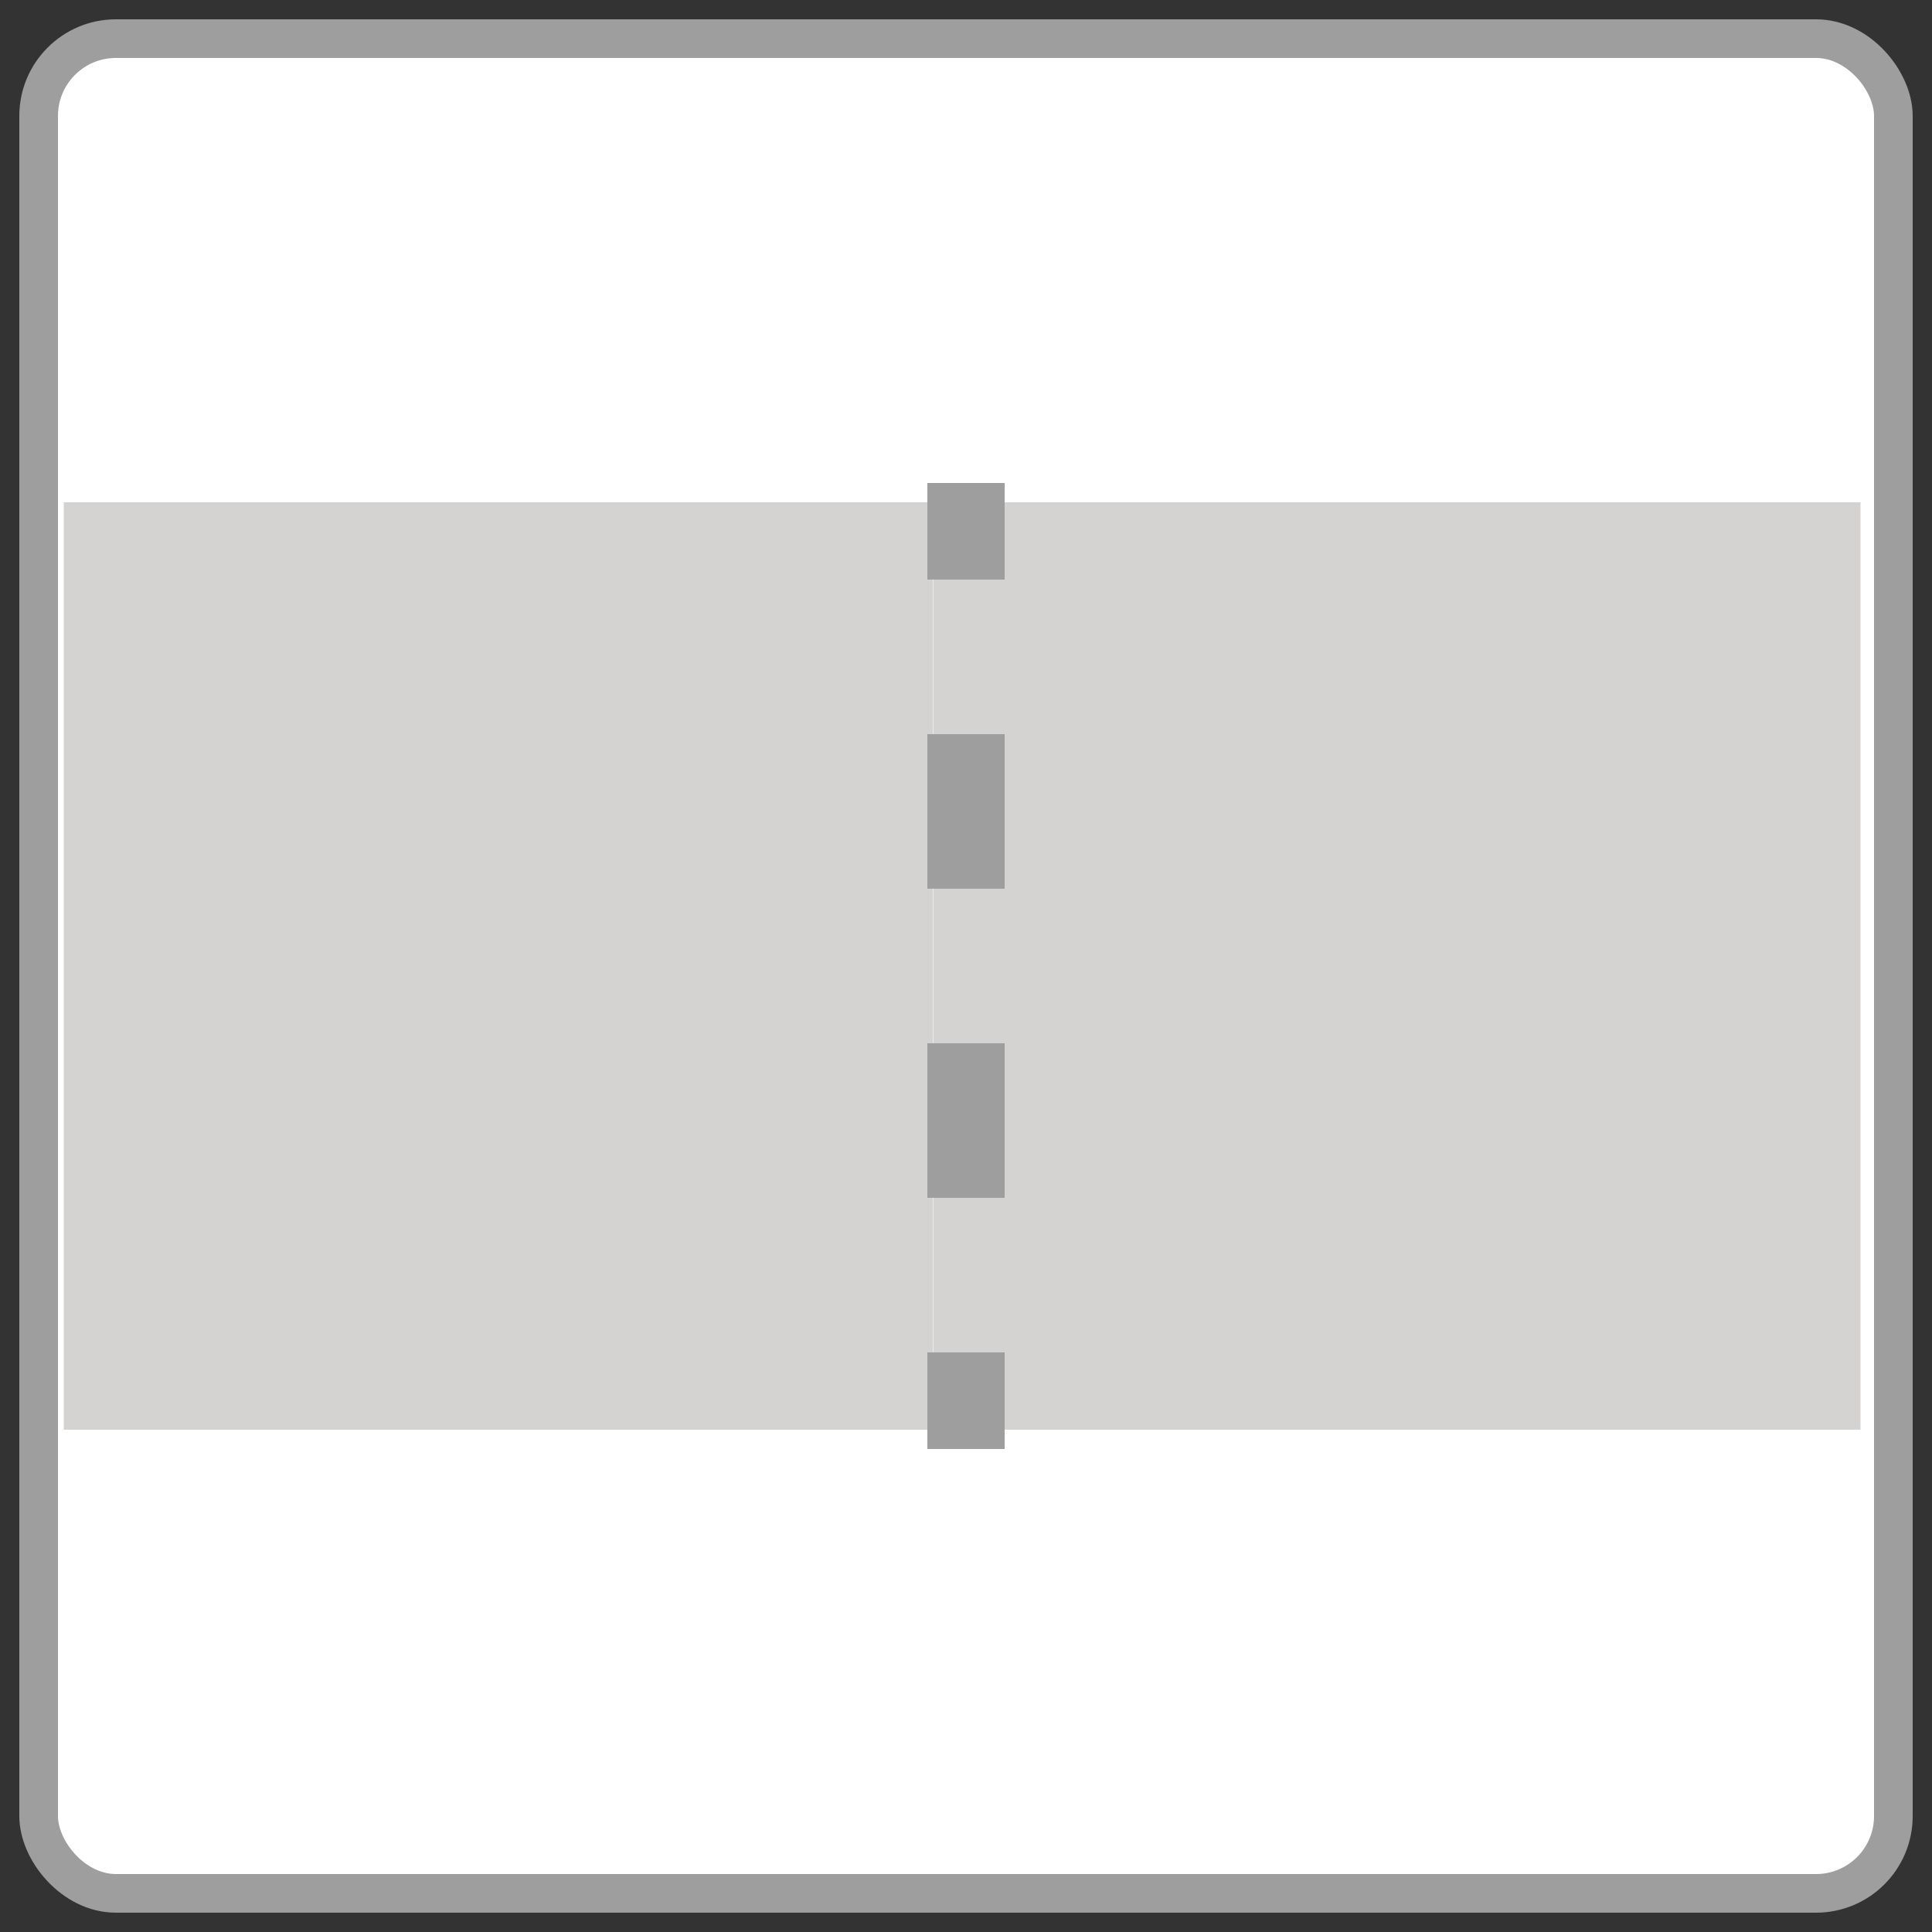 <svg id="Layer_1" data-name="Layer 1" xmlns="http://www.w3.org/2000/svg" viewBox="0 0 50 50"><rect x="0" y="0" width="50" height="50" fill="#333333" stroke="none"/><defs><style>.cls-1{fill:#fff;}.cls-1,.cls-3,.cls-4{stroke:#9e9e9e;stroke-miterlimit:10;}.cls-2{fill:#d5d3d2;}.cls-3,.cls-4{fill:none;}.cls-4{stroke-dasharray:4 4;}</style></defs><rect class="cls-1" x="1" y="1" width="48" height="48" rx="2"/><rect class="cls-2" x="1.65" y="13" width="22.49" height="24"/><rect class="cls-2" x="24.15" y="13" width="24" height="24"/><polyline class="cls-3" points="25.5 35 25.5 37 24.5 37 24.5 35"/><line class="cls-4" x1="24.5" y1="31" x2="24.5" y2="17"/><polyline class="cls-3" points="24.5 15 24.5 13 25.5 13 25.5 15"/><line class="cls-4" x1="25.5" y1="19" x2="25.5" y2="33"/></svg>